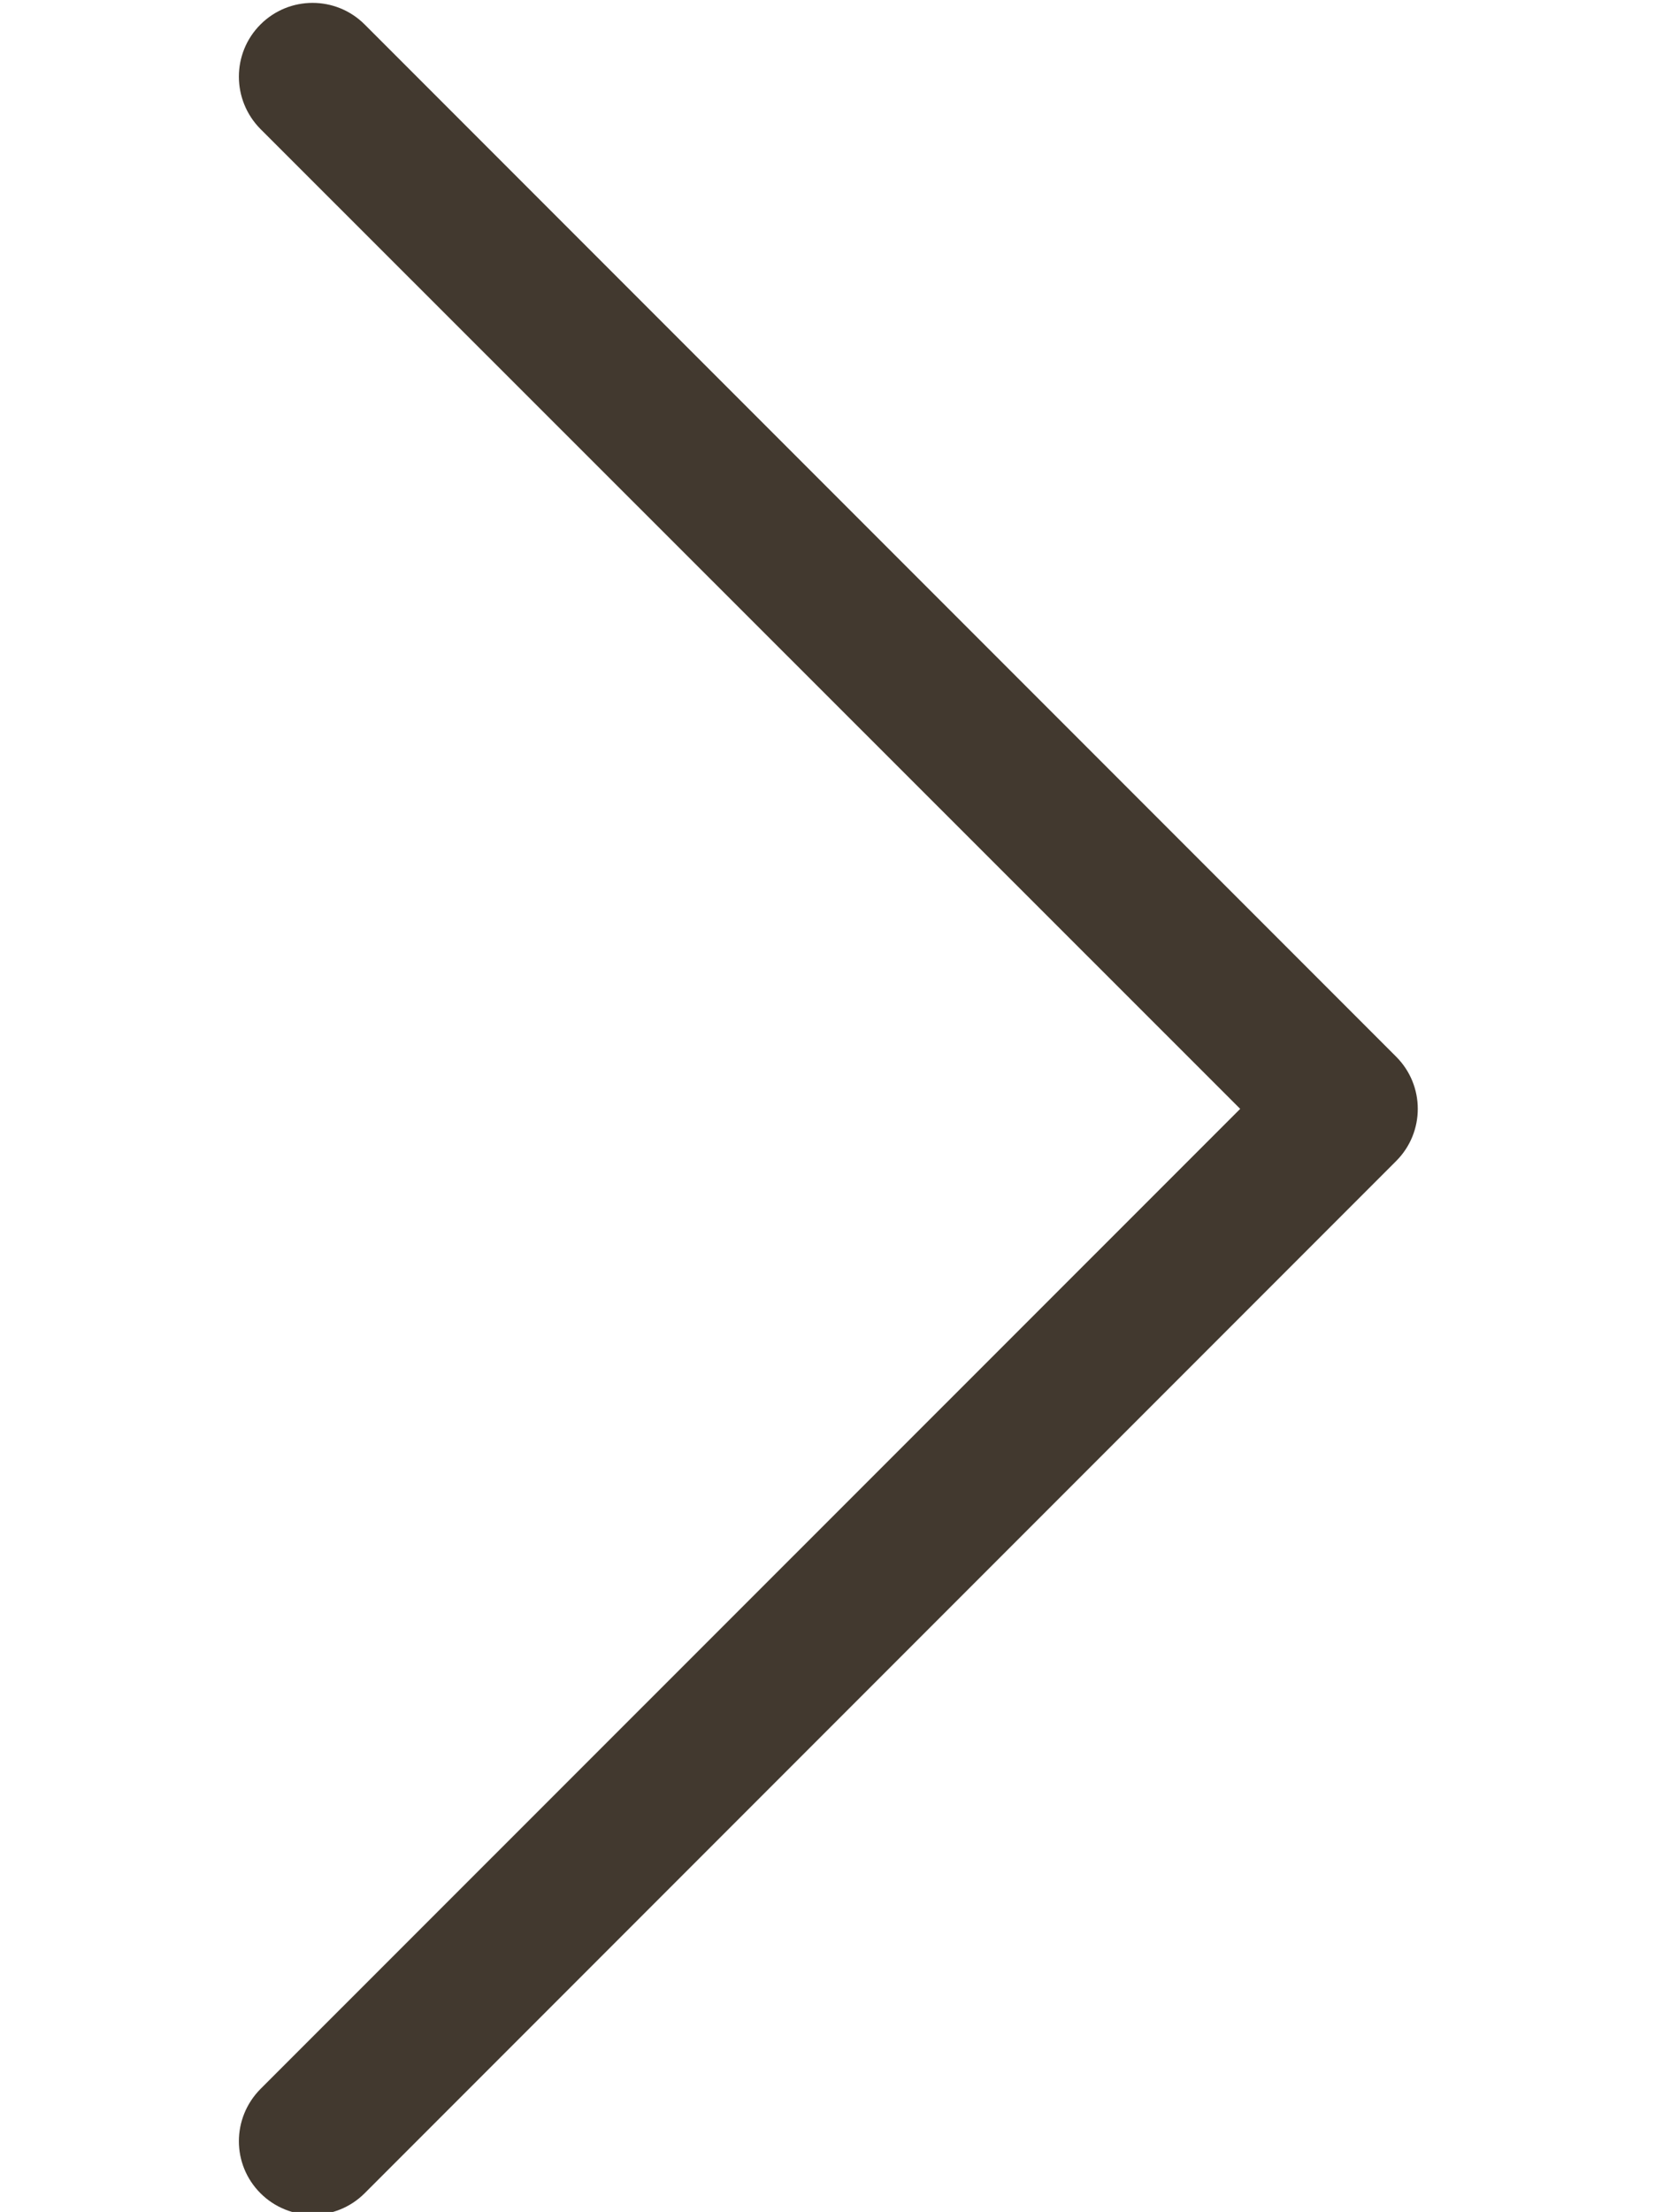 <?xml version="1.0" encoding="utf-8"?>
<!-- Generator: Adobe Illustrator 22.0.1, SVG Export Plug-In . SVG Version: 6.00 Build 0)  -->
<svg version="1.1" id="Layer_1" xmlns="http://www.w3.org/2000/svg" xmlns:xlink="http://www.w3.org/1999/xlink" x="0px" y="0px"
	 viewBox="0 0 577.8 768" style="enable-background:new 0 0 577.8 768;" xml:space="preserve">
<style type="text/css">
	.st0{fill:#42392F;}
</style>
<g>
	<path class="st0" d="M485.1,366.9L126.7,8.5c-10-10-26.2-10-36.2,0s-10,26.2,0,36.3L430.9,385L90.5,725.3c-10,10.1-10,26.2,0,36.2
		c5,5,11.6,7.5,18.1,7.5s13.1-2.5,18.1-7.5l358.4-358.4C495.1,393.1,495.1,376.9,485.1,366.9L485.1,366.9z"/>
</g>
</svg>
